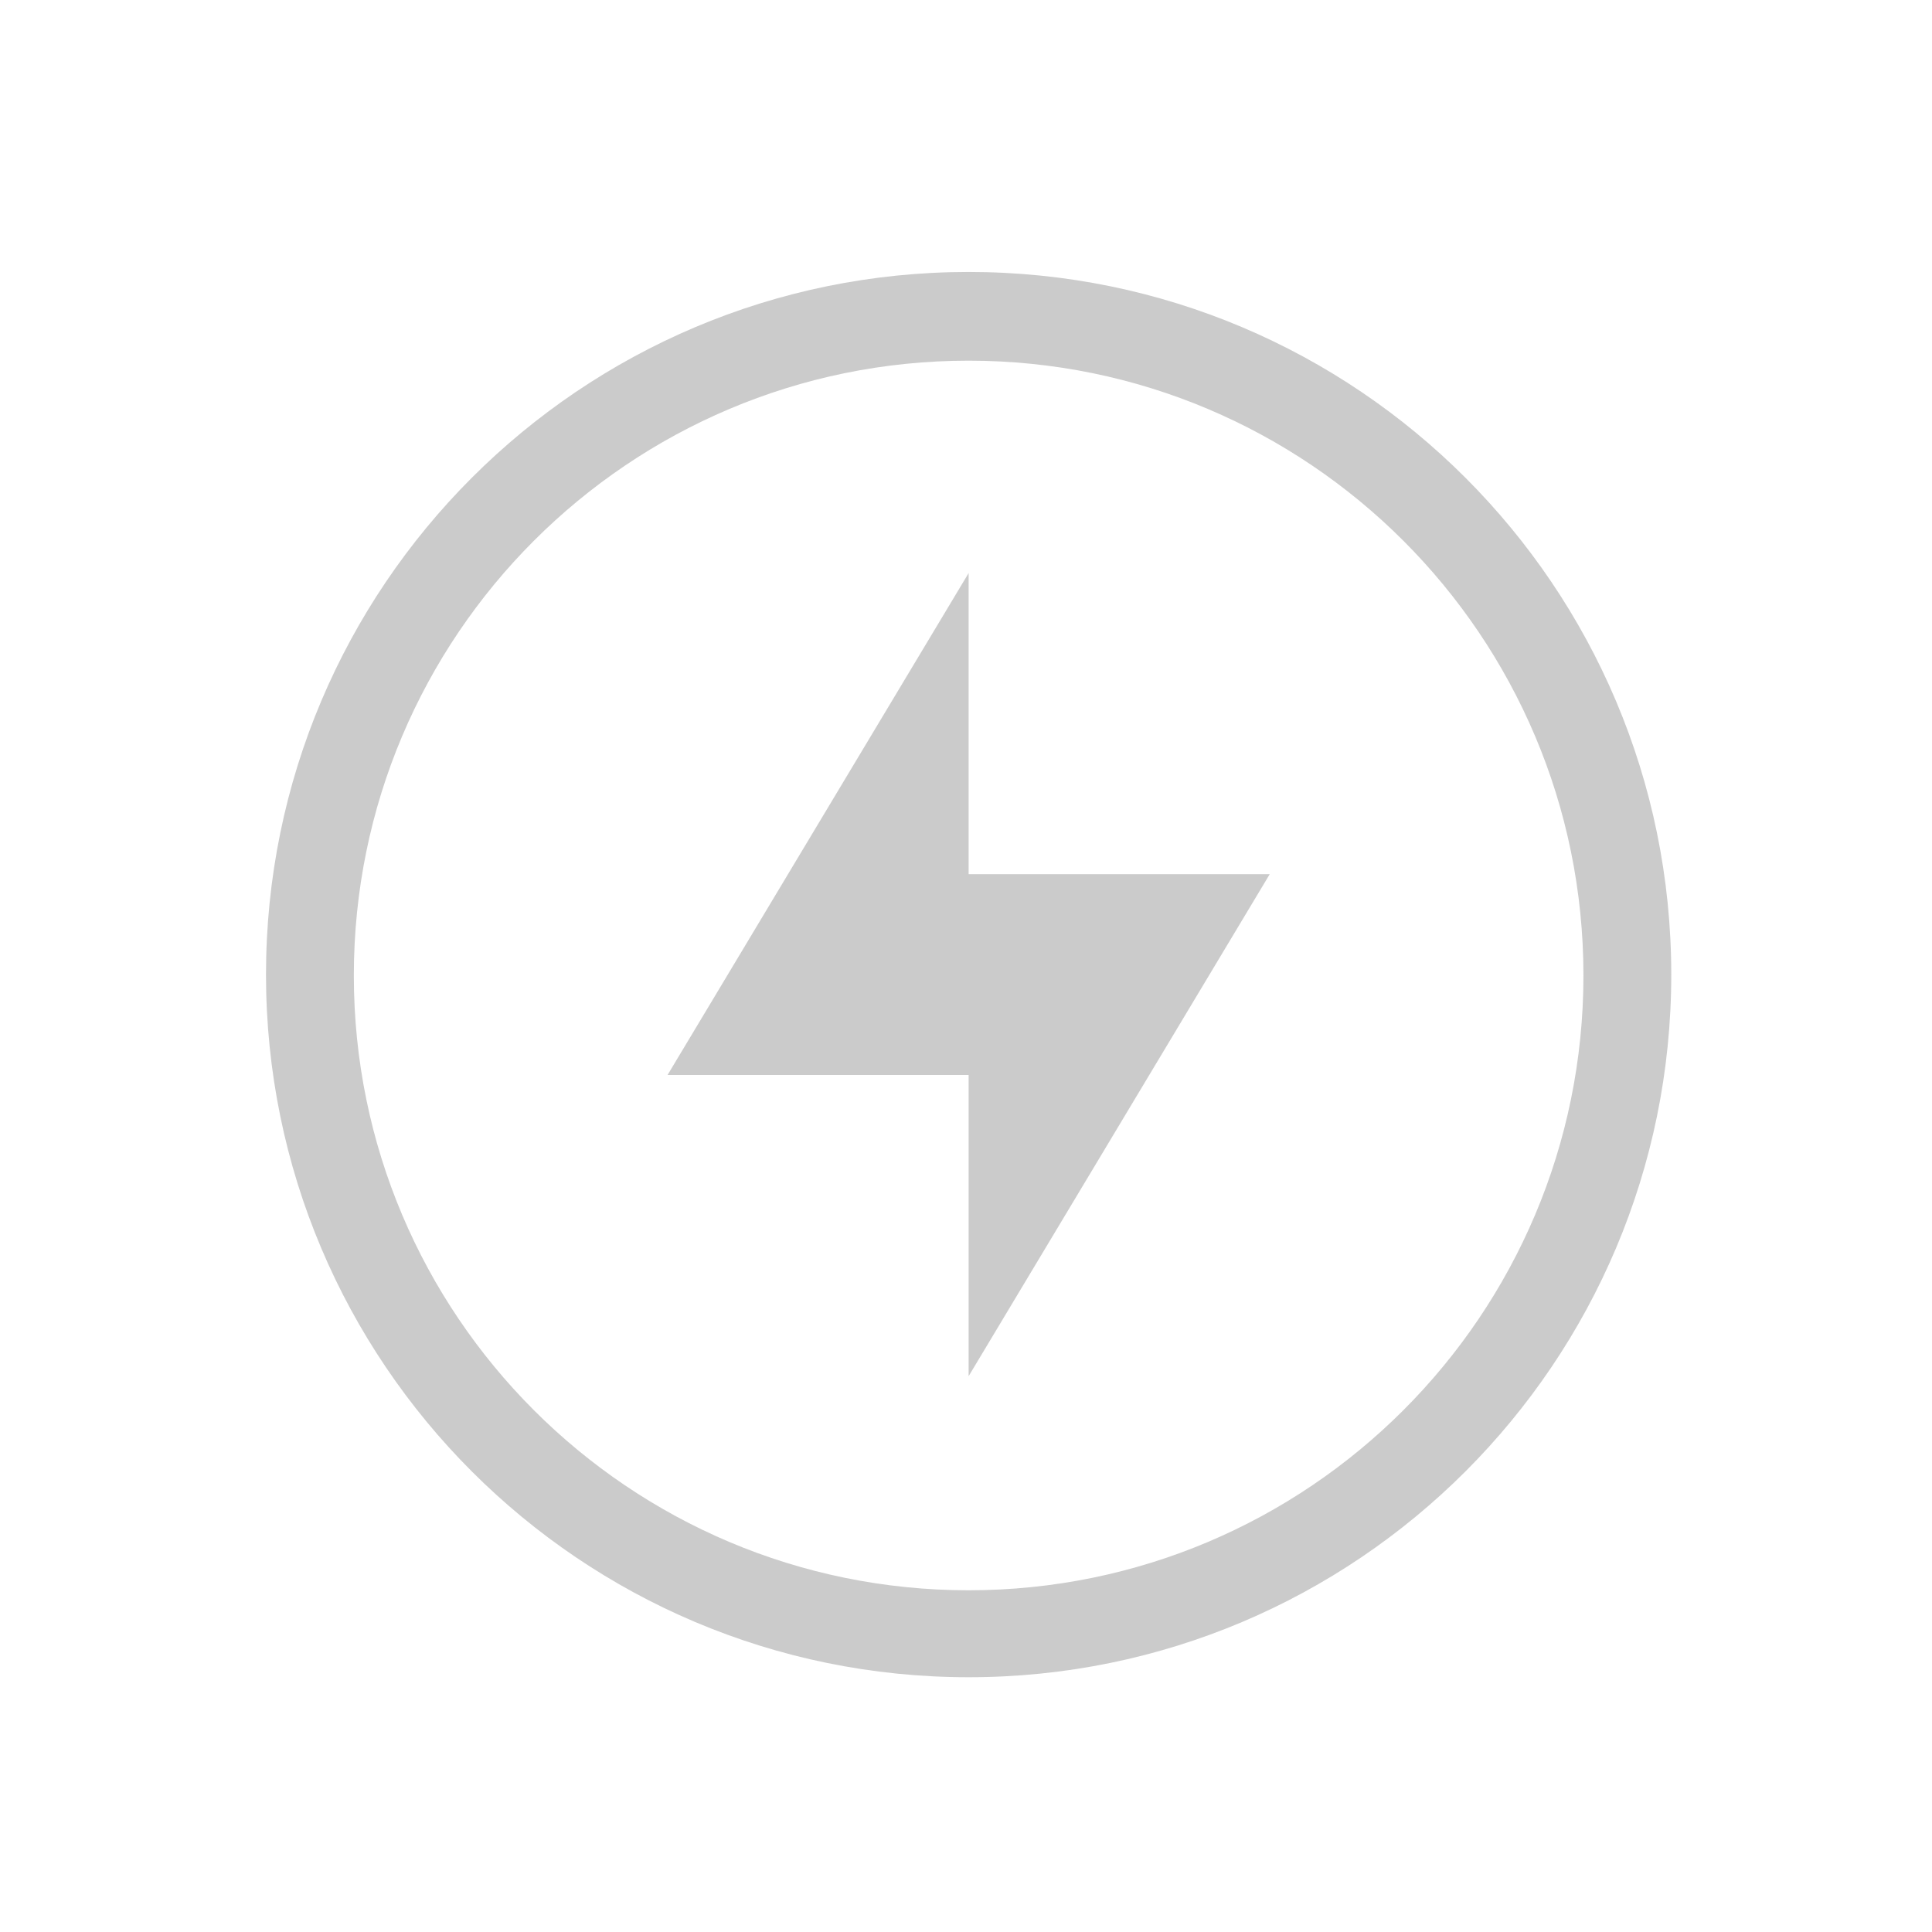 <?xml version="1.0" encoding="UTF-8" standalone="no"?>
<svg
   xmlns:dc="http://purl.org/dc/elements/1.1/"
   xmlns:cc="http://creativecommons.org/ns#"
   xmlns:rdf="http://www.w3.org/1999/02/22-rdf-syntax-ns#"
   xmlns:svg="http://www.w3.org/2000/svg"
   xmlns="http://www.w3.org/2000/svg"
   xmlns:sodipodi="http://sodipodi.sourceforge.net/DTD/sodipodi-0.dtd"
   xmlns:inkscape="http://www.inkscape.org/namespaces/inkscape"
   height="22"
   width="22"
   version="1.1"
   id="svg2"
   sodipodi:docname="ac-adapter.svg"
   inkscape:version="0.92.1 r15371">
  <sodipodi:namedview
     pagecolor="#ffffff"
     bordercolor="#666666"
     borderopacity="1"
     objecttolerance="10"
     gridtolerance="10"
     guidetolerance="10"
     inkscape:pageopacity="0"
     inkscape:pageshadow="2"
     inkscape:window-width="1600"
     inkscape:window-height="822"
     id="namedview7"
     showgrid="false"
     inkscape:zoom="10.727273"
     inkscape:cx="-7.2711864"
     inkscape:cy="11"
     inkscape:window-x="0"
     inkscape:window-y="0"
     inkscape:window-maximized="1"
     inkscape:current-layer="svg2" />
  <defs
     id="defs10">
    <style
       type="text/css"
       id="current-color-scheme">
   .ColorScheme-Text { color:#cbcbcb; } .ColorScheme-Highlight { color:#3daee9; }
  </style>
  </defs>
  <g
     id="g4494"
     transform="matrix(1.143,0,0,1.143,-231.286,-768.851)">
    <path
       style="fill:#cbcbcb;stroke-width:1.143;fill-opacity:1"
       d="M 11 3 C 6.582 3 3 6.582 3 11 C 3 15.418 6.582 19 11 19 C 15.418 19 19 15.418 19 11 C 19 6.582 15.418 3 11 3 z M 11 4.01 C 14.866 4.01 18 7.144 18 11.01 C 18 14.876 14.866 18.01 11 18.01 C 7.134 18.01 4 14.876 4 11.01 C 4 7.144 7.134 4.01 11 4.01 z M 11 6.428 L 7.572 12.143 L 11 12.143 L 11 15.572 L 14.428 9.857 L 11 9.857 L 11 6.428 z "
       transform="matrix(0.875,0,0,0.875,202.375,672.745)"
       id="path4490" />
  </g>
  <g
     transform="translate(-201 -671.36)"
     id="g4" />
</svg>
